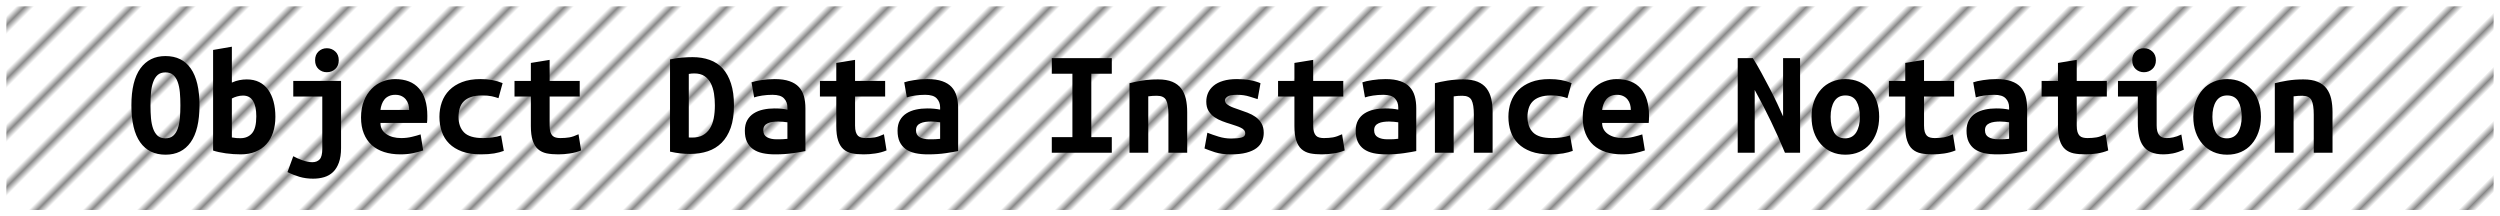<?xml version="1.0" encoding="UTF-8"?>
<svg height="34" width="392.9" version="1.1" xmlns="http://www.w3.org/2000/svg"><!--Created by Josélio de S. C. Júnior - 2021 - https://github.com/joseliojunior -->
    <defs>
        <pattern id="pattern"
                x="3" y="3" width="6" height="6"
                patternUnits="userSpaceOnUse"
                patternTransform="rotate(45)" >
            <rect height="6" width="6"
                fill="#ffffff"/>
            <line x1="0" y1="0" x2="0" y2="6"
                stroke="#888888"
                stroke-width="2" />
        </pattern>
    </defs>
    <rect
        height="32"
        width="390.9"
        rx="1"
        ry="1"
        x="1" y="1"
        fill="url(#pattern)" />
    <g transform="translate(0, 12)">
        <path fill="#000000" d="M23.65 4.56L23.65 4.56Q23.65 5.64 23.73 6.59Q23.82 7.54 24.07 8.23Q24.32 8.93 24.78 9.34Q25.23 9.74 26 9.74L26 9.74Q26.74 9.74 27.21 9.34Q27.68 8.93 27.93 8.22Q28.18 7.51 28.27 6.58Q28.35 5.64 28.35 4.56L28.35 4.56Q28.35 3.48 28.27 2.53Q28.18 1.58 27.93 0.89Q27.68 0.19 27.22-0.22Q26.77-0.62 26-0.62L26-0.62Q25.23-0.62 24.78-0.22Q24.32 0.19 24.07 0.90Q23.82 1.61 23.73 2.54Q23.65 3.48 23.65 4.56ZM20.65 4.56L20.65 4.56Q20.65 0.72 22.06-1.24Q23.48-3.19 26-3.19L26-3.19Q28.62-3.19 29.98-1.24Q31.35 0.72 31.35 4.56L31.35 4.56Q31.35 8.40 29.96 10.36Q28.57 12.31 26.02 12.31L26.02 12.31Q23.41 12.31 22.03 10.36Q20.65 8.40 20.65 4.56ZM40.28 6.29L40.28 6.29Q40.28 4.70 39.76 3.86Q39.25 3.02 38.19 3.02L38.19 3.02Q37.71 3.02 37.24 3.16Q36.78 3.29 36.44 3.48L36.44 3.48L36.44 9.60Q36.78 9.67 37.15 9.70Q37.52 9.72 37.78 9.72L37.78 9.72Q38.94 9.72 39.61 8.94Q40.28 8.16 40.28 6.29ZM43.28 6.36L43.28 6.36Q43.28 7.70 42.92 8.80Q42.56 9.89 41.86 10.66Q41.17 11.42 40.16 11.84Q39.15 12.26 37.86 12.26L37.86 12.26Q36.70 12.26 35.50 12.10Q34.30 11.93 33.49 11.66L33.49 11.66L33.49-4.15L36.44-4.66L36.44 0.98Q37.06 0.70 37.64 0.59Q38.22 0.48 38.79 0.48L38.79 0.48Q39.90 0.48 40.74 0.90Q41.58 1.32 42.14 2.10Q42.70 2.88 42.99 3.96Q43.28 5.04 43.28 6.36ZM53.60 0.72L53.60 11.26Q53.60 12.62 53.26 13.55Q52.93 14.47 52.34 15.04Q51.75 15.60 50.95 15.84Q50.14 16.08 49.21 16.08L49.21 16.08Q48.06 16.08 47.07 15.79Q46.09 15.50 45.18 15.05L45.18 15.05L46.09 12.55Q46.69 12.89 47.54 13.19Q48.39 13.49 49.09 13.49L49.09 13.49Q49.83 13.49 50.24 13.04Q50.65 12.60 50.65 11.40L50.65 11.40L50.65 3.17L46.09 3.17L46.09 0.72L53.60 0.72ZM53.24-2.52L53.24-2.52Q53.24-1.66 52.69-1.15Q52.14-0.65 51.37-0.65L51.37-0.65Q50.60-0.65 50.06-1.15Q49.52-1.66 49.52-2.52L49.52-2.52Q49.52-3.41 50.06-3.91Q50.60-4.42 51.37-4.42L51.37-4.42Q52.14-4.42 52.69-3.91Q53.24-3.41 53.24-2.52ZM56.74 6.46L56.74 6.46Q56.74 4.97 57.20 3.84Q57.66 2.71 58.40 1.96Q59.14 1.20 60.10 0.82Q61.06 0.43 62.07 0.43L62.07 0.43Q64.57 0.43 65.86 1.91Q67.16 3.38 67.16 6.22L67.16 6.22Q67.16 6.50 67.15 6.82Q67.14 7.13 67.11 7.32L67.11 7.32L59.79 7.32Q59.79 8.42 60.70 9.06Q61.62 9.70 63.06 9.70L63.06 9.70Q63.94 9.70 64.75 9.50Q65.55 9.31 66.10 9.12L66.10 9.12L66.51 11.64Q65.74 11.90 64.88 12.08Q64.02 12.26 62.94 12.26L62.94 12.26Q61.50 12.26 60.36 11.89Q59.22 11.52 58.41 10.79Q57.61 10.06 57.18 8.98Q56.74 7.90 56.74 6.46ZM59.79 5.28L64.30 5.28Q64.30 4.82 64.18 4.40Q64.06 3.98 63.80 3.65Q63.54 3.31 63.13 3.11Q62.72 2.90 62.12 2.90L62.12 2.90Q61.54 2.90 61.12 3.10Q60.70 3.29 60.43 3.62Q60.15 3.96 60.00 4.39Q59.84 4.82 59.79 5.28L59.79 5.28ZM69.06 6.36L69.06 6.36Q69.06 5.14 69.44 4.06Q69.82 2.98 70.62 2.17Q71.41 1.37 72.62 0.90Q73.83 0.43 75.51 0.43L75.51 0.43Q76.52 0.43 77.34 0.58Q78.15 0.72 78.99 1.06L78.99 1.06L78.34 3.43Q77.86 3.26 77.28 3.13Q76.69 3 75.78 3L75.78 3Q74.72 3 74.01 3.25Q73.30 3.50 72.87 3.95Q72.44 4.39 72.25 5.02Q72.06 5.64 72.06 6.36L72.06 6.36Q72.06 7.92 72.93 8.81Q73.81 9.70 75.92 9.70L75.92 9.70Q76.62 9.70 77.37 9.60Q78.13 9.50 78.75 9.29L78.75 9.29L79.18 11.71Q78.56 11.95 77.67 12.11Q76.78 12.26 75.58 12.26L75.58 12.26Q73.86 12.26 72.62 11.81Q71.38 11.35 70.59 10.56Q69.80 9.77 69.43 8.69Q69.06 7.61 69.06 6.36ZM83.43 7.80L83.43 3.17L80.86 3.17L80.86 0.72L83.43 0.72L83.43-2.11L86.38-2.59L86.38 0.72L91.11 0.72L91.11 3.17L86.38 3.17L86.38 7.73Q86.38 8.35 86.50 8.74Q86.62 9.12 86.84 9.34Q87.06 9.55 87.37 9.62Q87.68 9.70 88.06 9.70L88.06 9.70Q88.47 9.70 88.82 9.67Q89.17 9.65 89.49 9.59Q89.82 9.53 90.16 9.41Q90.51 9.29 90.92 9.10L90.92 9.10L91.33 11.64Q90.51 11.98 89.56 12.12Q88.62 12.26 87.73 12.26L87.73 12.26Q86.70 12.26 85.90 12.10Q85.11 11.93 84.56 11.45Q84.01 10.97 83.72 10.09Q83.43 9.22 83.43 7.80L83.43 7.80ZM108.25-0.38L108.25 9.60Q108.37 9.62 108.51 9.62Q108.66 9.62 108.78 9.62L108.78 9.62Q109.78 9.62 110.47 9.24Q111.15 8.86 111.57 8.18Q111.99 7.51 112.17 6.59Q112.35 5.66 112.35 4.56L112.35 4.56Q112.35 3.60 112.21 2.69Q112.06 1.78 111.70 1.08Q111.34 0.38 110.72-0.04Q110.10-0.46 109.11-0.46L109.11-0.46Q108.92-0.46 108.68-0.44Q108.44-0.43 108.25-0.38L108.25-0.38ZM115.35 4.56L115.35 4.56Q115.35 6.62 114.84 8.08Q114.32 9.53 113.41 10.44Q112.50 11.35 111.24 11.77Q109.98 12.19 108.46 12.19L108.46 12.19Q107.67 12.19 106.92 12.11Q106.16 12.02 105.30 11.83L105.30 11.83L105.30-2.66Q106.30-2.88 107.19-2.95Q108.08-3.02 108.85-3.02L108.85-3.02Q110.31-3.02 111.52-2.59Q112.74-2.16 113.58-1.24Q114.42-0.31 114.88 1.12Q115.35 2.54 115.35 4.56ZM122.02 9.89L122.02 9.89Q122.50 9.89 122.96 9.88Q123.42 9.86 123.75 9.82L123.75 9.82L123.75 7.22Q123.46 7.18 123.06 7.14Q122.65 7.10 122.31 7.10L122.31 7.10Q121.86 7.10 121.42 7.16Q120.99 7.22 120.67 7.37Q120.34 7.51 120.15 7.78Q119.96 8.04 119.96 8.47L119.96 8.47Q119.96 9.24 120.54 9.56Q121.11 9.89 122.02 9.89ZM121.76 0.43L121.76 0.43Q123.15 0.43 124.08 0.76Q125 1.08 125.55 1.67Q126.10 2.26 126.34 3.11Q126.58 3.96 126.58 5.02L126.58 5.02L126.58 11.74Q125.94 11.88 124.66 12.07Q123.39 12.26 121.81 12.26L121.81 12.26Q120.73 12.26 119.85 12.07Q118.98 11.88 118.35 11.44Q117.73 10.99 117.39 10.28Q117.06 9.58 117.06 8.54L117.06 8.54Q117.06 7.56 117.44 6.89Q117.82 6.22 118.47 5.81Q119.12 5.40 119.96 5.22Q120.80 5.04 121.71 5.04L121.71 5.04Q122.86 5.04 123.75 5.23L123.75 5.23L123.75 4.87Q123.75 4.03 123.22 3.47Q122.70 2.90 121.40 2.90L121.40 2.90Q120.56 2.90 119.78 3.02Q119 3.14 118.52 3.31L118.52 3.31L118.11 0.94Q118.66 0.74 119.67 0.59Q120.68 0.43 121.76 0.43ZM131.43 7.80L131.43 3.17L128.86 3.17L128.86 0.72L131.43 0.72L131.43-2.11L134.38-2.59L134.38 0.72L139.11 0.72L139.11 3.17L134.38 3.17L134.38 7.73Q134.38 8.35 134.50 8.74Q134.62 9.12 134.84 9.34Q135.06 9.55 135.37 9.62Q135.68 9.70 136.06 9.70L136.06 9.70Q136.47 9.70 136.82 9.67Q137.17 9.65 137.49 9.59Q137.82 9.53 138.16 9.41Q138.51 9.29 138.92 9.10L138.92 9.10L139.33 11.64Q138.51 11.98 137.56 12.12Q136.62 12.26 135.73 12.26L135.73 12.26Q134.70 12.26 133.90 12.10Q133.11 11.93 132.56 11.45Q132.01 10.97 131.72 10.09Q131.43 9.22 131.43 7.80L131.43 7.80ZM146.02 9.89L146.02 9.89Q146.50 9.89 146.96 9.88Q147.42 9.86 147.75 9.82L147.75 9.82L147.75 7.22Q147.46 7.18 147.06 7.14Q146.65 7.10 146.31 7.10L146.31 7.10Q145.86 7.10 145.42 7.16Q144.99 7.22 144.67 7.37Q144.34 7.51 144.15 7.78Q143.96 8.04 143.96 8.47L143.96 8.47Q143.96 9.24 144.54 9.56Q145.11 9.89 146.02 9.89ZM145.76 0.43L145.76 0.43Q147.15 0.43 148.08 0.76Q149 1.08 149.55 1.67Q150.10 2.26 150.34 3.11Q150.58 3.96 150.58 5.02L150.58 5.02L150.58 11.74Q149.94 11.88 148.66 12.07Q147.39 12.26 145.81 12.26L145.81 12.26Q144.73 12.26 143.85 12.07Q142.98 11.88 142.35 11.44Q141.73 10.99 141.39 10.28Q141.06 9.58 141.06 8.54L141.06 8.54Q141.06 7.56 141.44 6.89Q141.82 6.22 142.47 5.81Q143.12 5.40 143.96 5.22Q144.80 5.04 145.71 5.04L145.71 5.04Q146.86 5.04 147.75 5.23L147.75 5.23L147.75 4.87Q147.75 4.03 147.22 3.47Q146.70 2.90 145.40 2.90L145.40 2.90Q144.56 2.90 143.78 3.02Q143 3.14 142.52 3.31L142.52 3.31L142.11 0.94Q142.66 0.74 143.67 0.59Q144.68 0.43 145.76 0.43ZM174.73 12L165.30 12L165.30 9.55L168.54 9.55L168.54-0.41L165.30-0.41L165.30-2.86L174.73-2.86L174.73-0.41L171.51-0.41L171.51 9.55L174.73 9.55L174.73 12ZM177.51 12L177.51 1.08Q178.30 0.86 179.47 0.67Q180.63 0.48 182 0.48L182 0.48Q183.34 0.48 184.23 0.85Q185.12 1.22 185.64 1.91Q186.15 2.59 186.37 3.54Q186.58 4.49 186.58 5.64L186.58 5.64L186.58 12L183.63 12L183.63 6.02Q183.63 4.44 183.27 3.74Q182.91 3.05 181.81 3.05L181.81 3.05Q181.47 3.05 181.15 3.07Q180.82 3.10 180.46 3.14L180.46 3.14L180.46 12L177.51 12ZM193.47 9.77L193.47 9.77Q194.55 9.77 195.13 9.61Q195.70 9.46 195.70 8.98L195.70 8.98Q195.70 8.66 195.52 8.45Q195.34 8.23 195.02 8.08Q194.70 7.92 194.28 7.78Q193.86 7.63 193.40 7.49L193.40 7.49Q192.75 7.30 192.08 7.04Q191.41 6.79 190.86 6.41Q190.30 6.02 189.94 5.44Q189.58 4.85 189.58 3.96L189.58 3.96Q189.58 3.24 189.86 2.60Q190.14 1.97 190.72 1.48Q191.31 0.98 192.22 0.71Q193.14 0.43 194.41 0.43L194.41 0.43Q195.51 0.43 196.46 0.60Q197.41 0.77 198.10 1.08L198.10 1.08L197.65 3.58Q197.24 3.46 196.38 3.18Q195.51 2.90 194.43 2.90L194.43 2.90Q193.30 2.90 192.91 3.18Q192.51 3.46 192.51 3.77L192.51 3.77Q192.51 4.03 192.69 4.24Q192.87 4.44 193.17 4.61Q193.47 4.78 193.87 4.93Q194.26 5.09 194.72 5.23L194.72 5.23Q195.37 5.45 196.06 5.71Q196.76 5.98 197.32 6.37Q197.89 6.77 198.25 7.38Q198.61 7.99 198.61 8.88L198.61 8.88Q198.61 9.58 198.34 10.20Q198.08 10.82 197.47 11.28Q196.86 11.74 195.87 12Q194.89 12.26 193.45 12.26L193.45 12.26Q191.98 12.26 190.95 11.93Q189.92 11.59 189.30 11.33L189.30 11.33L189.75 8.86Q190.59 9.19 191.54 9.48Q192.49 9.77 193.47 9.77ZM203.43 7.80L203.43 3.17L200.86 3.17L200.86 0.72L203.43 0.72L203.43-2.11L206.38-2.59L206.38 0.72L211.11 0.72L211.11 3.17L206.38 3.17L206.38 7.73Q206.38 8.35 206.50 8.74Q206.62 9.12 206.84 9.34Q207.06 9.55 207.37 9.62Q207.68 9.70 208.06 9.70L208.06 9.70Q208.47 9.70 208.82 9.67Q209.17 9.65 209.49 9.59Q209.82 9.53 210.16 9.41Q210.51 9.29 210.92 9.10L210.92 9.10L211.33 11.64Q210.51 11.98 209.56 12.12Q208.62 12.26 207.73 12.26L207.73 12.26Q206.70 12.26 205.90 12.10Q205.11 11.93 204.56 11.45Q204.01 10.97 203.72 10.09Q203.43 9.22 203.43 7.80L203.43 7.80ZM218.02 9.89L218.02 9.89Q218.50 9.89 218.96 9.88Q219.42 9.86 219.75 9.82L219.75 9.82L219.75 7.22Q219.46 7.18 219.06 7.14Q218.65 7.10 218.31 7.10L218.31 7.10Q217.86 7.10 217.42 7.16Q216.99 7.22 216.67 7.37Q216.34 7.51 216.15 7.78Q215.96 8.04 215.96 8.47L215.96 8.47Q215.96 9.24 216.54 9.56Q217.11 9.89 218.02 9.89ZM217.76 0.43L217.76 0.43Q219.15 0.43 220.08 0.76Q221 1.08 221.55 1.67Q222.10 2.26 222.34 3.11Q222.58 3.96 222.58 5.02L222.58 5.02L222.58 11.74Q221.94 11.88 220.66 12.07Q219.39 12.26 217.81 12.26L217.81 12.26Q216.73 12.26 215.85 12.07Q214.98 11.88 214.35 11.44Q213.73 10.99 213.39 10.28Q213.06 9.58 213.06 8.54L213.06 8.54Q213.06 7.56 213.44 6.89Q213.82 6.22 214.47 5.81Q215.12 5.40 215.96 5.22Q216.80 5.04 217.71 5.04L217.71 5.04Q218.86 5.04 219.75 5.23L219.75 5.23L219.75 4.87Q219.75 4.03 219.22 3.47Q218.70 2.90 217.40 2.90L217.40 2.90Q216.56 2.90 215.78 3.02Q215 3.14 214.52 3.31L214.52 3.31L214.11 0.94Q214.66 0.74 215.67 0.59Q216.68 0.43 217.76 0.43ZM225.51 12L225.51 1.08Q226.30 0.86 227.47 0.67Q228.63 0.48 230 0.48L230 0.48Q231.34 0.48 232.23 0.85Q233.12 1.22 233.64 1.91Q234.15 2.59 234.37 3.54Q234.58 4.49 234.58 5.64L234.58 5.64L234.58 12L231.63 12L231.63 6.02Q231.63 4.44 231.27 3.74Q230.91 3.05 229.81 3.05L229.81 3.05Q229.47 3.05 229.15 3.07Q228.82 3.10 228.46 3.14L228.46 3.14L228.46 12L225.51 12ZM237.06 6.36L237.06 6.36Q237.06 5.14 237.44 4.06Q237.82 2.98 238.62 2.17Q239.41 1.37 240.62 0.90Q241.83 0.43 243.51 0.43L243.51 0.43Q244.52 0.43 245.34 0.58Q246.15 0.72 246.99 1.06L246.99 1.06L246.34 3.43Q245.86 3.26 245.28 3.13Q244.69 3 243.78 3L243.78 3Q242.72 3 242.01 3.25Q241.30 3.50 240.87 3.95Q240.44 4.39 240.25 5.02Q240.06 5.64 240.06 6.36L240.06 6.36Q240.06 7.92 240.93 8.81Q241.81 9.70 243.92 9.70L243.92 9.70Q244.62 9.70 245.37 9.60Q246.13 9.50 246.75 9.29L246.75 9.29L247.18 11.71Q246.56 11.95 245.67 12.11Q244.78 12.26 243.58 12.26L243.58 12.26Q241.86 12.26 240.62 11.81Q239.38 11.35 238.59 10.56Q237.80 9.77 237.43 8.69Q237.06 7.61 237.06 6.36ZM248.74 6.46L248.74 6.46Q248.74 4.97 249.20 3.84Q249.66 2.71 250.40 1.96Q251.14 1.20 252.10 0.82Q253.06 0.43 254.07 0.43L254.07 0.43Q256.57 0.43 257.86 1.91Q259.16 3.38 259.16 6.22L259.16 6.22Q259.16 6.50 259.15 6.82Q259.14 7.13 259.11 7.32L259.11 7.32L251.79 7.32Q251.79 8.42 252.70 9.06Q253.62 9.70 255.06 9.70L255.06 9.70Q255.94 9.70 256.75 9.50Q257.55 9.31 258.10 9.12L258.10 9.12L258.51 11.64Q257.74 11.90 256.88 12.08Q256.02 12.26 254.94 12.26L254.94 12.26Q253.50 12.26 252.36 11.89Q251.22 11.52 250.41 10.79Q249.61 10.06 249.18 8.98Q248.74 7.90 248.74 6.46ZM251.79 5.28L256.30 5.28Q256.30 4.82 256.18 4.40Q256.06 3.98 255.80 3.65Q255.54 3.31 255.13 3.11Q254.72 2.90 254.12 2.90L254.12 2.90Q253.54 2.90 253.12 3.10Q252.70 3.29 252.43 3.62Q252.15 3.96 252.00 4.39Q251.84 4.82 251.79 5.28L251.79 5.28ZM282.90 12L280.52 12Q279.51 9.53 278.32 7.07Q277.14 4.61 275.77 2.14L275.77 2.14L275.77 12L273.10 12L273.10-2.86L275.48-2.86Q276.15-1.80 276.82-0.56Q277.50 0.67 278.13 1.90Q278.77 3.12 279.31 4.27Q279.85 5.42 280.23 6.29L280.23 6.29L280.23-2.86L282.90-2.86L282.90 12ZM295.33 6.34L295.33 6.34Q295.33 7.68 294.94 8.77Q294.56 9.86 293.86 10.66Q293.17 11.45 292.20 11.88Q291.22 12.31 290.02 12.31L290.02 12.31Q288.82 12.31 287.85 11.88Q286.88 11.45 286.17 10.66Q285.46 9.86 285.08 8.77Q284.70 7.68 284.70 6.34L284.70 6.34Q284.70 5.02 285.09 3.92Q285.49 2.83 286.20 2.05Q286.90 1.27 287.89 0.85Q288.87 0.43 290.02 0.43L290.02 0.43Q291.20 0.43 292.17 0.85Q293.14 1.27 293.85 2.05Q294.56 2.83 294.94 3.92Q295.33 5.02 295.33 6.34ZM287.70 6.36L287.70 6.36Q287.70 7.87 288.24 8.81Q288.78 9.74 289.98 9.74L289.98 9.74Q291.13 9.74 291.72 8.81Q292.30 7.87 292.30 6.36L292.30 6.36Q292.30 4.85 291.76 3.92Q291.22 3 290.02 3L290.02 3Q288.87 3 288.28 3.92Q287.70 4.85 287.70 6.36ZM299.43 7.80L299.43 3.17L296.86 3.17L296.86 0.72L299.43 0.72L299.43-2.11L302.38-2.59L302.38 0.72L307.11 0.72L307.11 3.17L302.38 3.17L302.38 7.73Q302.38 8.35 302.50 8.74Q302.62 9.12 302.84 9.34Q303.06 9.55 303.37 9.62Q303.68 9.70 304.06 9.70L304.06 9.70Q304.47 9.70 304.82 9.67Q305.17 9.65 305.49 9.59Q305.82 9.53 306.16 9.41Q306.51 9.29 306.92 9.10L306.92 9.10L307.33 11.64Q306.51 11.98 305.56 12.12Q304.62 12.26 303.73 12.26L303.73 12.26Q302.70 12.26 301.90 12.10Q301.11 11.93 300.56 11.45Q300.01 10.97 299.72 10.09Q299.43 9.22 299.43 7.80L299.43 7.80ZM314.02 9.89L314.02 9.89Q314.50 9.89 314.96 9.88Q315.42 9.86 315.75 9.82L315.75 9.82L315.75 7.22Q315.46 7.18 315.06 7.14Q314.65 7.10 314.31 7.10L314.31 7.10Q313.86 7.10 313.42 7.16Q312.99 7.22 312.67 7.37Q312.34 7.51 312.15 7.78Q311.96 8.04 311.96 8.47L311.96 8.47Q311.96 9.24 312.54 9.56Q313.11 9.89 314.02 9.89ZM313.76 0.43L313.76 0.43Q315.15 0.43 316.08 0.76Q317 1.08 317.55 1.67Q318.10 2.26 318.34 3.11Q318.58 3.96 318.58 5.02L318.58 5.02L318.58 11.74Q317.94 11.88 316.66 12.07Q315.39 12.26 313.81 12.26L313.81 12.26Q312.73 12.26 311.85 12.07Q310.98 11.88 310.35 11.44Q309.73 10.99 309.39 10.28Q309.06 9.58 309.06 8.54L309.06 8.54Q309.06 7.56 309.44 6.89Q309.82 6.22 310.47 5.81Q311.12 5.40 311.96 5.22Q312.80 5.04 313.71 5.04L313.71 5.04Q314.86 5.04 315.75 5.23L315.75 5.23L315.75 4.87Q315.75 4.03 315.22 3.47Q314.70 2.90 313.40 2.90L313.40 2.90Q312.56 2.90 311.78 3.02Q311 3.14 310.52 3.31L310.52 3.31L310.11 0.94Q310.66 0.74 311.67 0.59Q312.68 0.43 313.76 0.43ZM323.43 7.80L323.43 3.17L320.86 3.17L320.86 0.72L323.43 0.72L323.43-2.11L326.38-2.59L326.38 0.72L331.11 0.72L331.11 3.17L326.38 3.17L326.38 7.73Q326.38 8.35 326.50 8.74Q326.62 9.12 326.84 9.34Q327.06 9.55 327.37 9.62Q327.68 9.70 328.06 9.70L328.06 9.70Q328.47 9.70 328.82 9.67Q329.17 9.65 329.49 9.59Q329.82 9.53 330.16 9.41Q330.51 9.29 330.92 9.10L330.92 9.10L331.33 11.64Q330.51 11.98 329.56 12.12Q328.62 12.26 327.73 12.26L327.73 12.26Q326.70 12.26 325.90 12.10Q325.11 11.93 324.56 11.45Q324.01 10.97 323.72 10.09Q323.43 9.22 323.43 7.80L323.43 7.80ZM338.82-2.52L338.82-2.52Q338.82-1.66 338.26-1.15Q337.71-0.65 336.94-0.65L336.94-0.65Q336.18-0.65 335.64-1.15Q335.10-1.66 335.10-2.52L335.10-2.52Q335.10-3.41 335.64-3.91Q336.18-4.42 336.94-4.42L336.94-4.42Q337.71-4.42 338.26-3.91Q338.82-3.41 338.82-2.52ZM342.82 9.14L343.21 11.52Q342.30 11.95 341.49 12.11Q340.69 12.26 340.02 12.26L340.02 12.26Q338.86 12.26 338.08 11.93Q337.30 11.59 336.84 10.96Q336.37 10.32 336.18 9.41Q335.98 8.50 335.98 7.32L335.98 7.32L335.98 3.17L332.86 3.17L332.86 0.72L338.94 0.72L338.94 7.70Q338.94 8.71 339.31 9.20Q339.68 9.70 340.54 9.70L340.54 9.70Q340.95 9.70 341.53 9.59Q342.10 9.48 342.82 9.14L342.82 9.14ZM355.33 6.34L355.33 6.34Q355.33 7.68 354.94 8.77Q354.56 9.86 353.86 10.66Q353.17 11.45 352.20 11.88Q351.22 12.31 350.02 12.31L350.02 12.31Q348.82 12.31 347.85 11.88Q346.88 11.45 346.17 10.66Q345.46 9.86 345.08 8.77Q344.70 7.68 344.70 6.34L344.70 6.34Q344.70 5.02 345.09 3.92Q345.49 2.83 346.20 2.05Q346.90 1.27 347.89 0.85Q348.87 0.43 350.02 0.43L350.02 0.43Q351.20 0.43 352.17 0.85Q353.14 1.27 353.85 2.05Q354.56 2.83 354.94 3.92Q355.33 5.02 355.33 6.34ZM347.70 6.36L347.70 6.36Q347.70 7.87 348.24 8.81Q348.78 9.74 349.98 9.74L349.98 9.74Q351.13 9.74 351.72 8.81Q352.30 7.87 352.30 6.36L352.30 6.36Q352.30 4.85 351.76 3.92Q351.22 3 350.02 3L350.02 3Q348.87 3 348.28 3.92Q347.70 4.85 347.70 6.36ZM357.51 12L357.51 1.08Q358.30 0.86 359.47 0.67Q360.63 0.48 362 0.48L362 0.48Q363.34 0.48 364.23 0.85Q365.12 1.22 365.64 1.91Q366.15 2.59 366.37 3.54Q366.58 4.49 366.58 5.64L366.58 5.64L366.58 12L363.63 12L363.63 6.02Q363.63 4.44 363.27 3.74Q362.91 3.05 361.81 3.05L361.81 3.05Q361.47 3.05 361.15 3.07Q360.82 3.10 360.46 3.14L360.46 3.14L360.46 12L357.51 12Z"/>
    </g>
</svg>